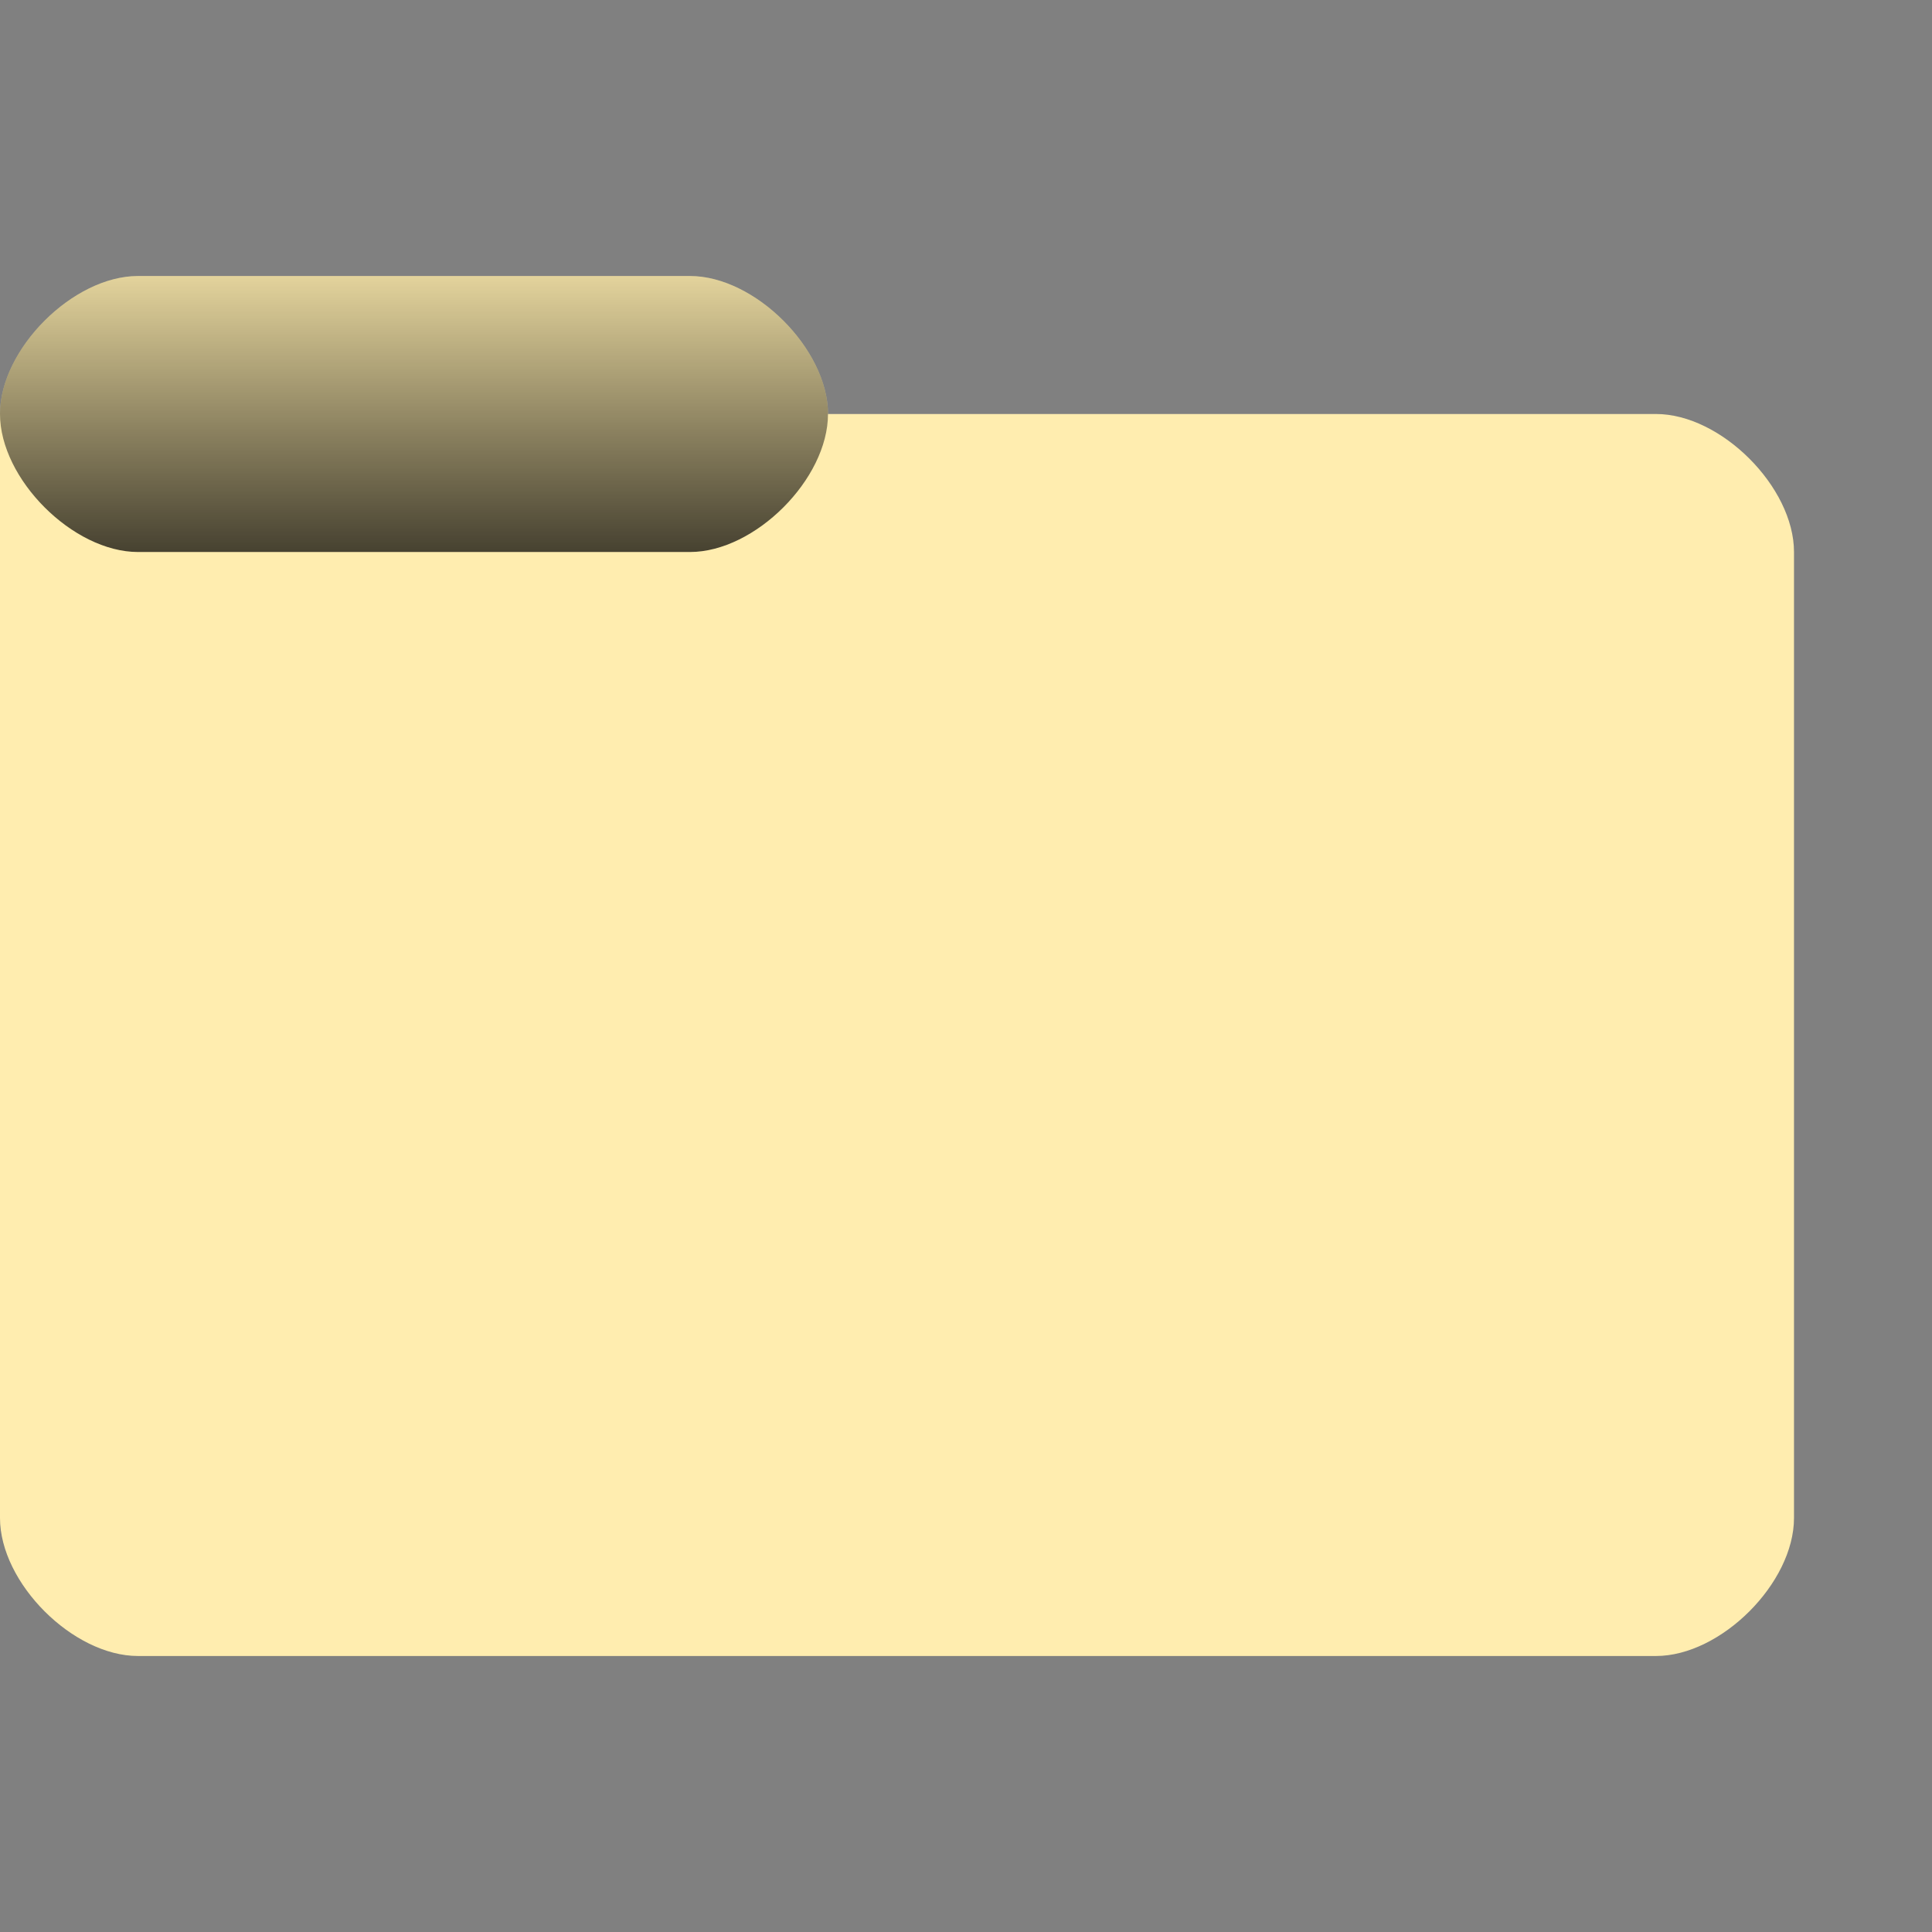 <svg xmlns="http://www.w3.org/2000/svg" viewBox="0 0 14 14"><rect x="0" y="0" width="14" height="14" fill="#808080" stroke="none"/><defs><linearGradient id="a" x1="866.861" x2="866.861" y1="-910.009" y2="-906.009" gradientTransform="matrix(.5 0 0 -.5 -430.43 -451.005)" gradientUnits="userSpaceOnUse"><stop offset="0"/><stop offset="1" stop-opacity=".151"/></linearGradient></defs><path fill="#ffedaf" d="M1 2c-.471 0-1 .529-1 1v8c0 .471.529 1 1 1h11c.471 0 1-.529 1-1V4c0-.471-.529-1-1-1H6c0-.471-.529-1-1-1z"/><path fill="url(#a)" d="M1 2c-.471 0-1 .529-1 1s.529 1 1 1h4c.471 0 1-.529 1-1s-.529-1-1-1z" opacity=".723" style="isolation:isolate"/></svg>